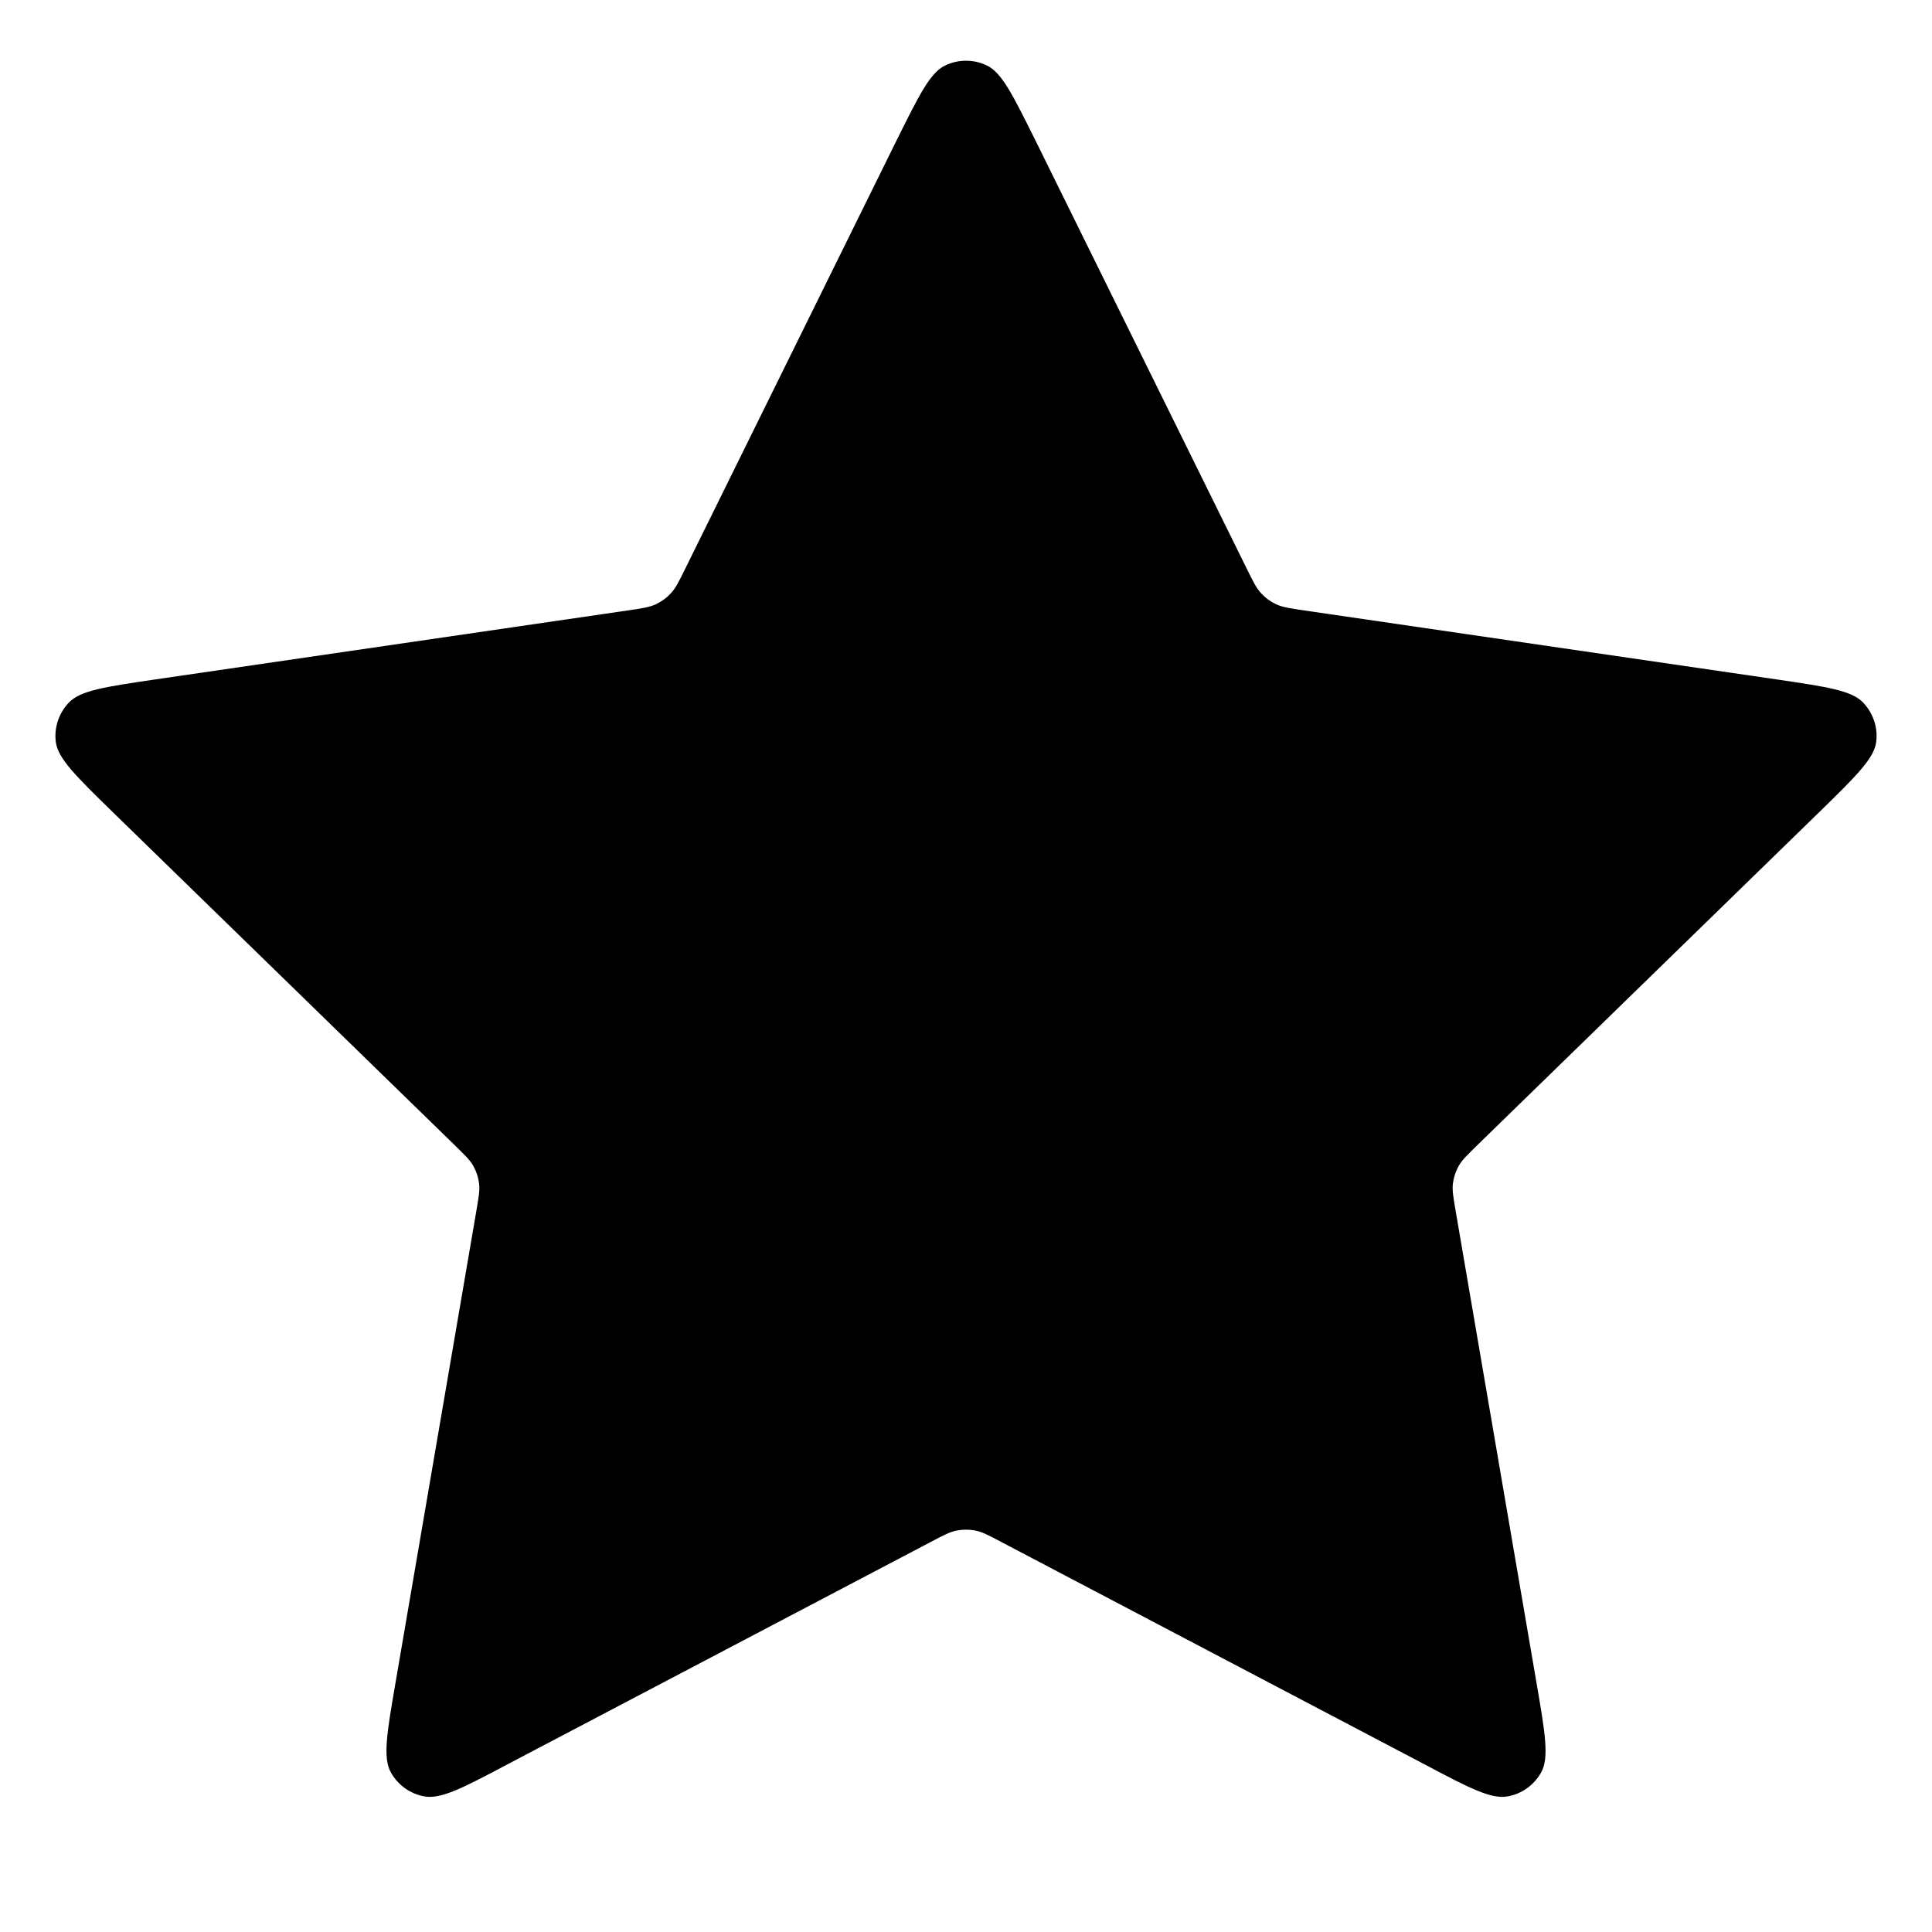 <svg viewBox="0 0 10 10" fill="current" xmlns="http://www.w3.org/2000/svg">
<path d="M4.641 0.726C4.757 0.493 4.814 0.376 4.892 0.339C4.96 0.306 5.04 0.306 5.108 0.339C5.186 0.376 5.243 0.493 5.359 0.726L6.452 2.941C6.486 3.01 6.503 3.045 6.528 3.071C6.55 3.095 6.576 3.114 6.606 3.128C6.639 3.143 6.677 3.149 6.753 3.16L9.198 3.517C9.456 3.555 9.585 3.574 9.644 3.637C9.696 3.692 9.721 3.767 9.711 3.842C9.699 3.927 9.606 4.018 9.42 4.2L7.651 5.923C7.596 5.977 7.568 6.003 7.55 6.035C7.534 6.064 7.524 6.095 7.52 6.127C7.516 6.163 7.523 6.201 7.536 6.277L7.953 8.711C7.997 8.967 8.019 9.096 7.978 9.172C7.942 9.238 7.878 9.285 7.804 9.298C7.718 9.314 7.603 9.254 7.373 9.132L5.186 7.983C5.118 7.947 5.084 7.929 5.048 7.922C5.016 7.916 4.984 7.916 4.952 7.922C4.916 7.929 4.882 7.947 4.814 7.983L2.627 9.132C2.397 9.254 2.282 9.314 2.196 9.298C2.122 9.285 2.058 9.238 2.022 9.172C1.981 9.096 2.003 8.967 2.047 8.711L2.464 6.277C2.477 6.201 2.484 6.163 2.48 6.127C2.476 6.095 2.466 6.064 2.45 6.035C2.432 6.003 2.404 5.977 2.349 5.923L0.58 4.2C0.394 4.018 0.301 3.927 0.289 3.842C0.279 3.767 0.304 3.692 0.356 3.637C0.415 3.574 0.544 3.555 0.802 3.517L3.247 3.16C3.323 3.149 3.361 3.143 3.394 3.128C3.424 3.114 3.45 3.095 3.472 3.071C3.497 3.045 3.514 3.01 3.548 2.941L4.641 0.726Z" fill="current"/>
</svg>

